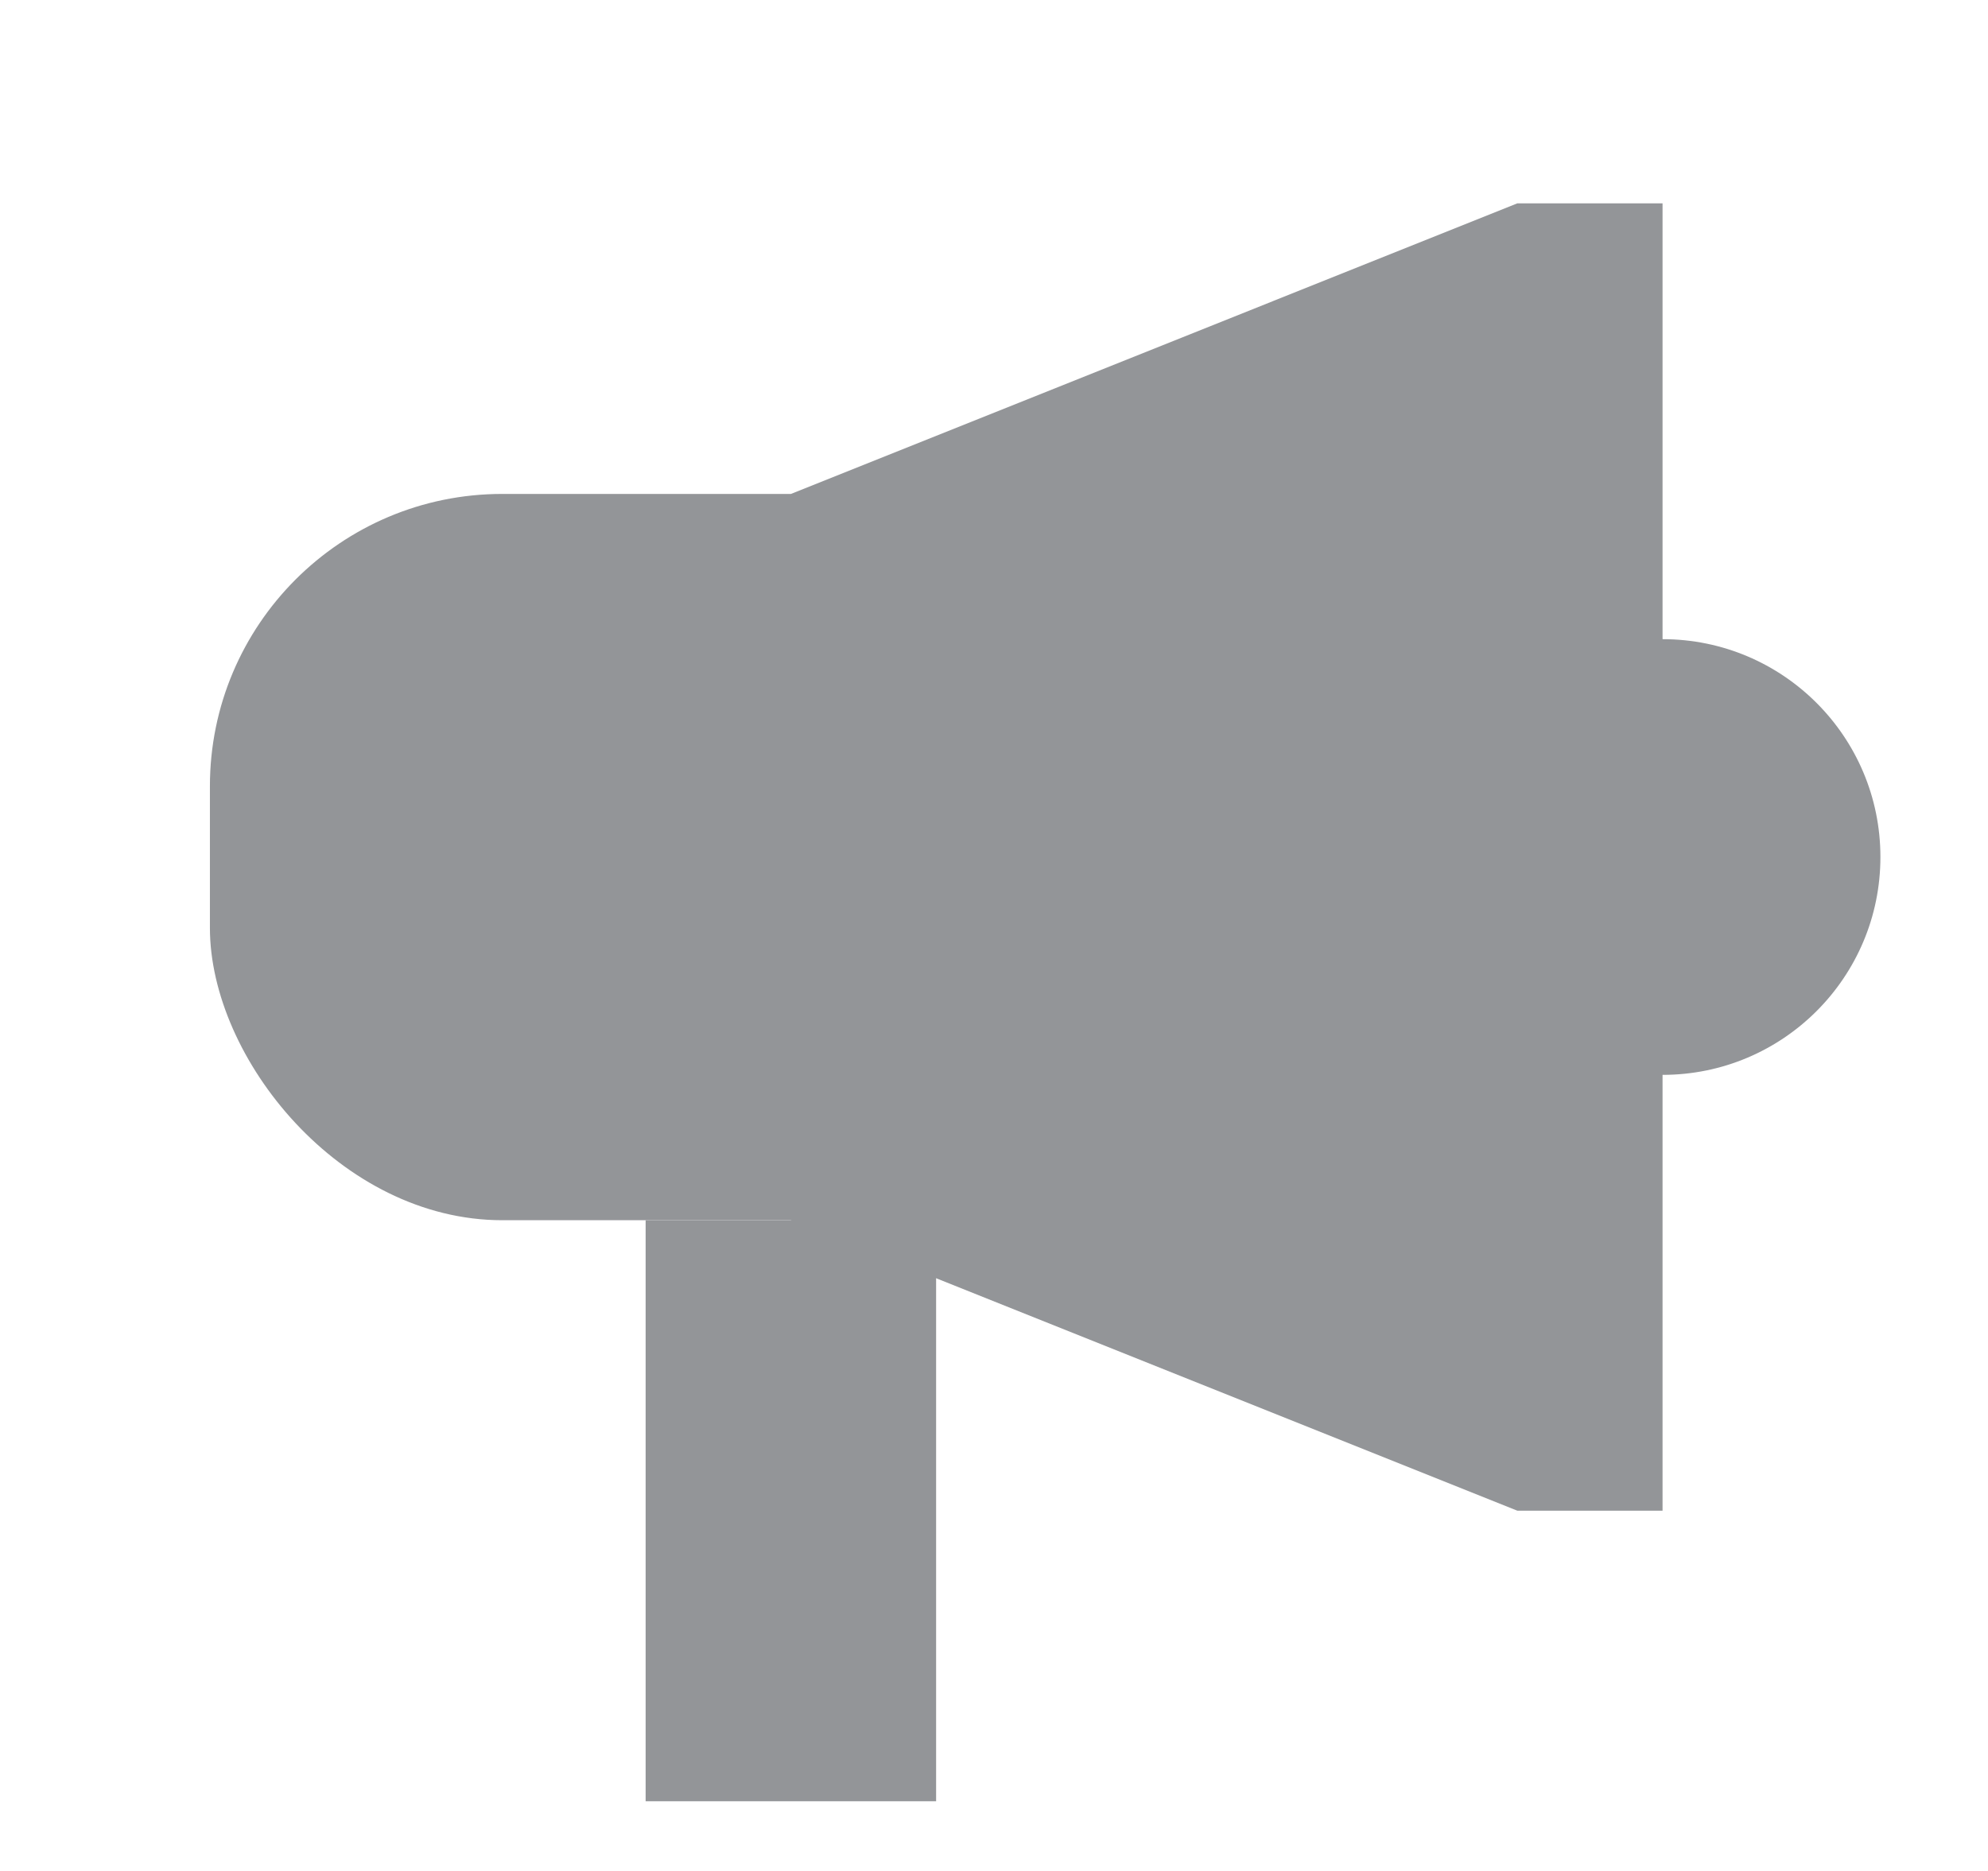 <svg width="17" height="16" viewBox="0 0 17 16" fill="none" xmlns="http://www.w3.org/2000/svg">
<rect x="5.521" y="10.435" width="2.484" height="4.969" fill="#939598"/>
<rect x="1.795" y="4.224" width="8.696" height="6.211" rx="2.5" fill="#939598"/>
<circle cx="14.217" cy="7.329" r="1.863" fill="#939598"/>
<path d="M14.217 1.739V12.919H12.975L6.764 10.435V4.224L12.975 1.739H14.217Z" fill="#939598"/>
</svg>
